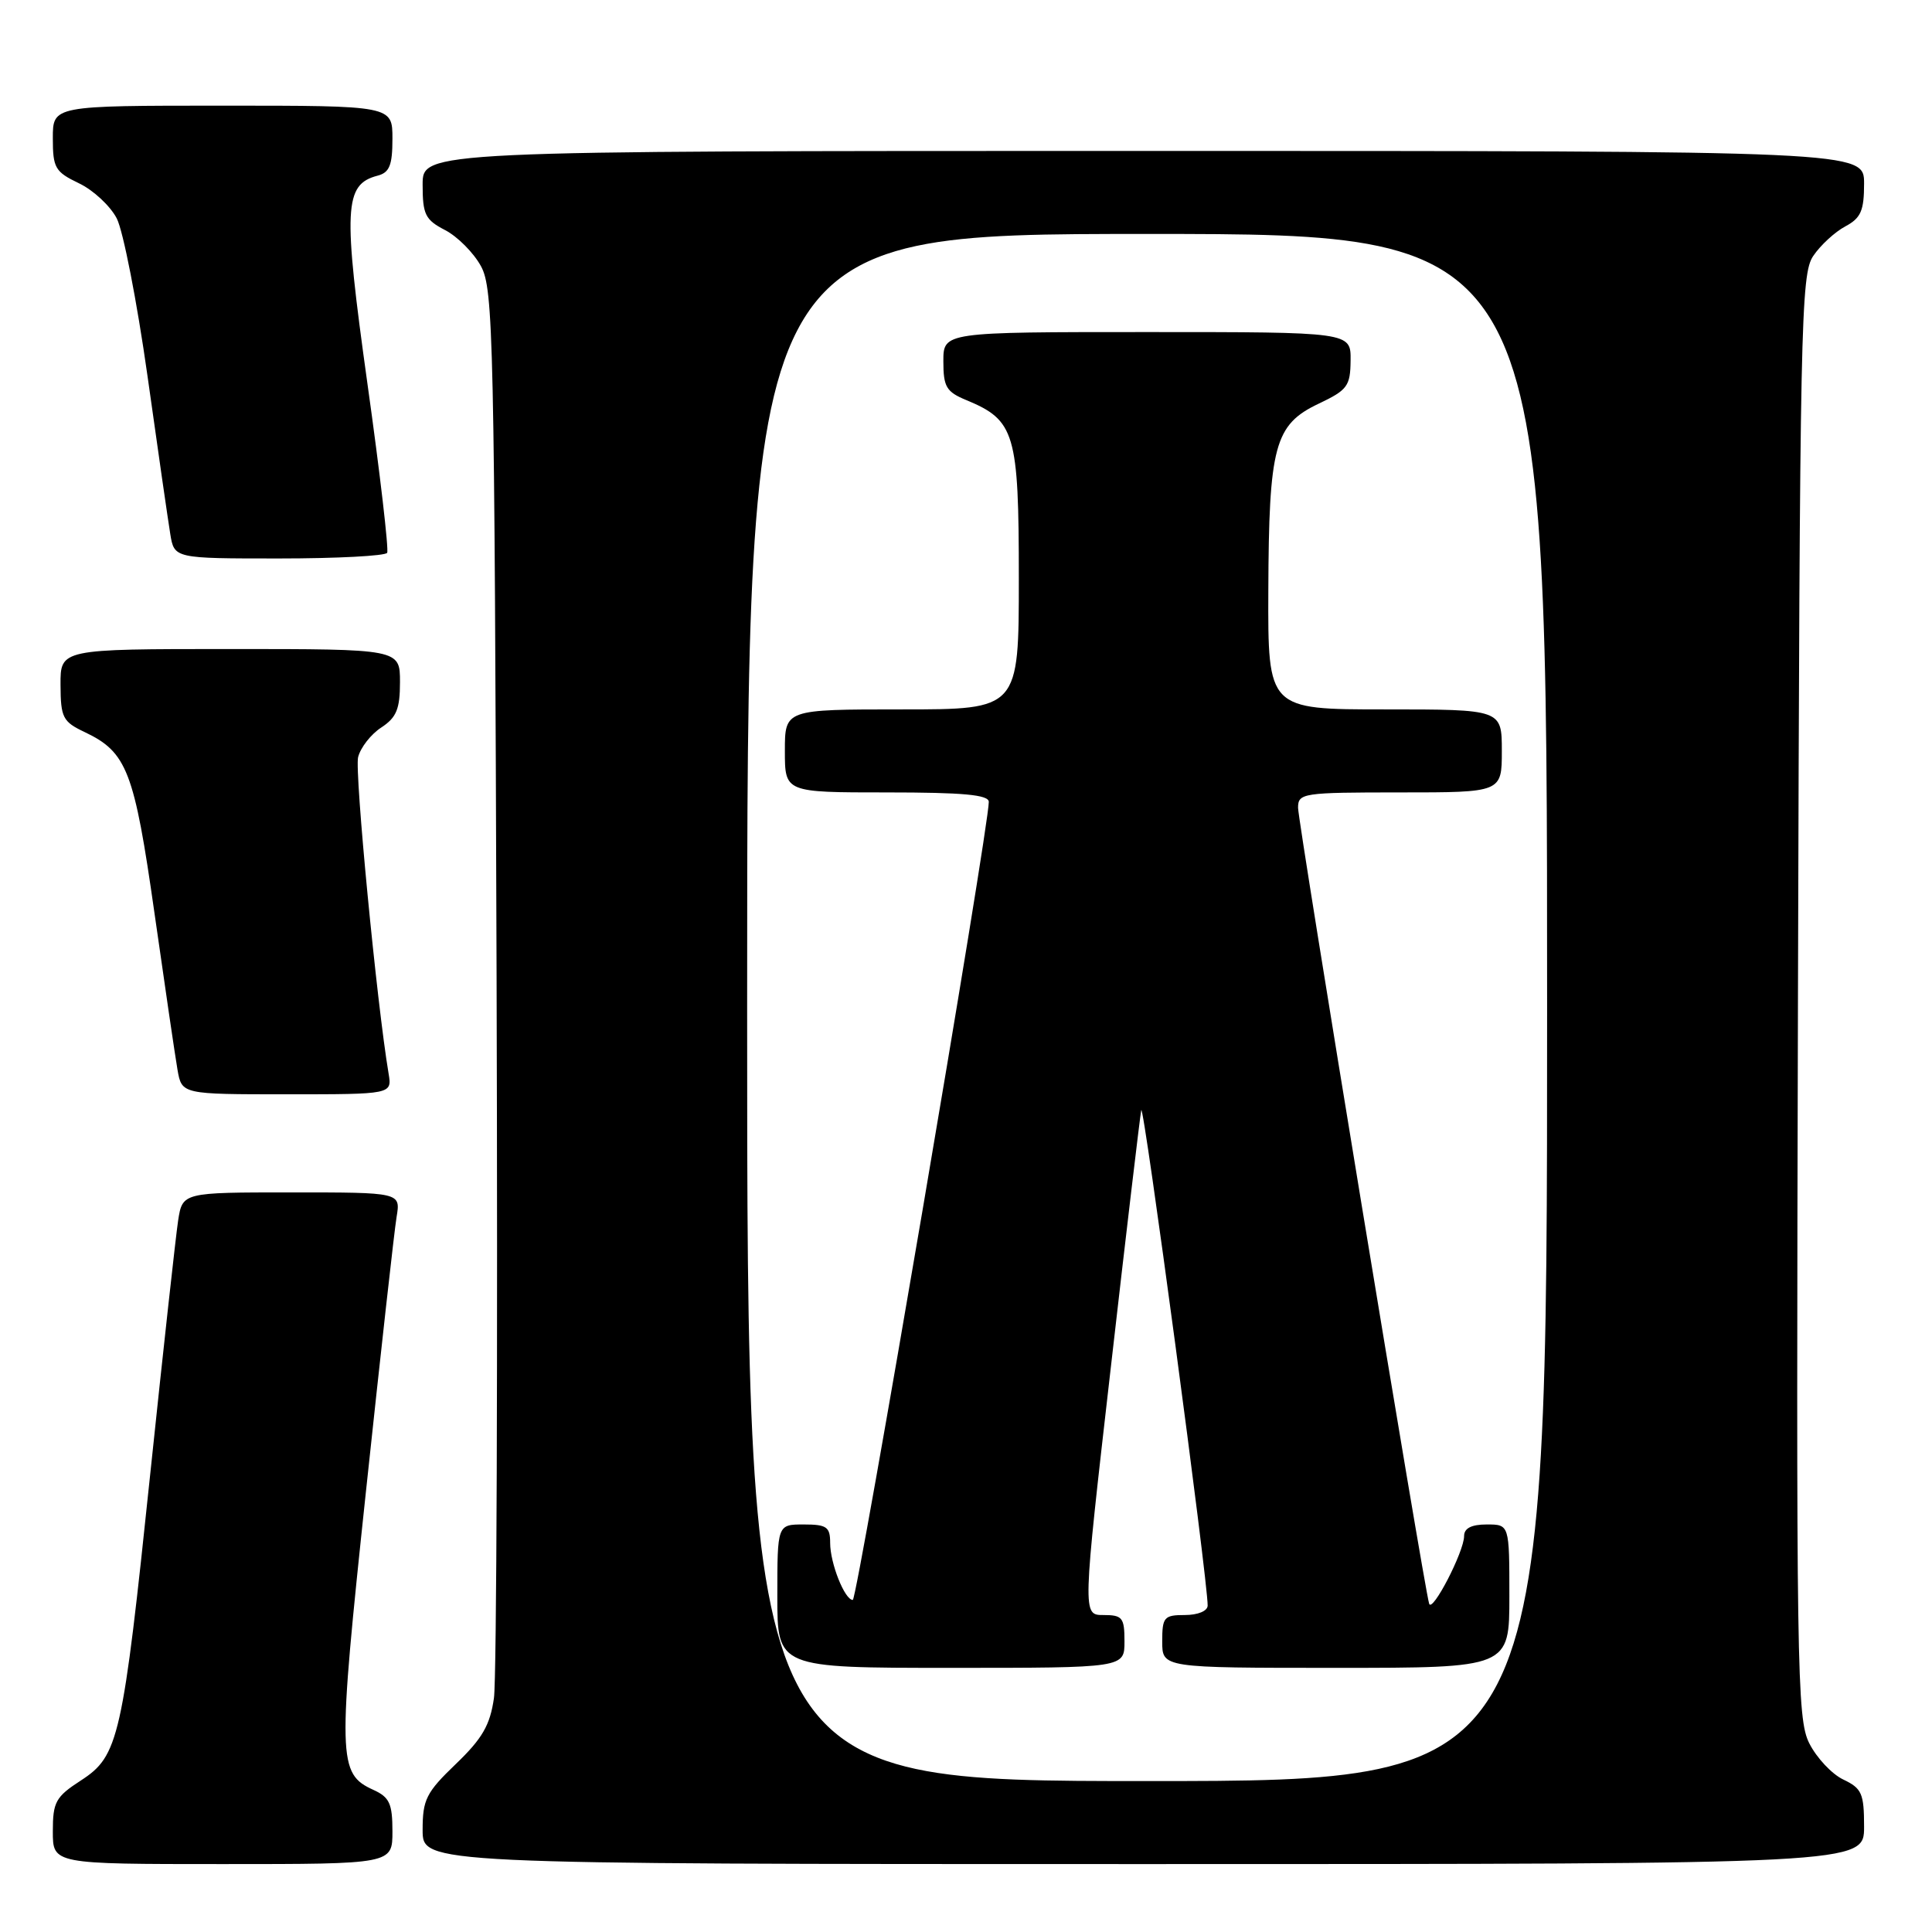 <?xml version="1.0" encoding="UTF-8" standalone="no"?>
<!DOCTYPE svg PUBLIC "-//W3C//DTD SVG 1.1//EN" "http://www.w3.org/Graphics/SVG/1.1/DTD/svg11.dtd" >
<svg xmlns="http://www.w3.org/2000/svg" xmlns:xlink="http://www.w3.org/1999/xlink" version="1.1" viewBox="0 0 256 256">
 <g >
 <path fill="currentColor"
d=" M 52.00 242.66 C 52.00 238.99 51.61 238.14 49.48 237.17 C 44.75 235.02 44.71 233.17 48.49 197.63 C 50.43 179.41 52.25 163.04 52.55 161.25 C 53.09 158.00 53.09 158.00 38.63 158.00 C 24.18 158.00 24.18 158.00 23.60 161.75 C 23.29 163.81 21.64 178.78 19.94 195.00 C 16.24 230.43 15.74 232.66 10.72 235.92 C 7.37 238.09 7.00 238.77 7.00 242.67 C 7.00 247.00 7.00 247.00 29.50 247.00 C 52.00 247.00 52.00 247.00 52.00 242.66 Z  M 247.00 242.05 C 247.00 237.64 246.70 236.97 244.25 235.80 C 242.74 235.09 240.71 232.92 239.74 231.00 C 238.09 227.72 238.00 221.45 238.24 132.00 C 238.48 42.81 238.62 36.33 240.26 33.92 C 241.22 32.49 243.14 30.73 244.51 30.00 C 246.58 28.89 247.00 27.92 247.00 24.33 C 247.00 20.00 247.00 20.00 151.50 20.00 C 56.00 20.00 56.00 20.00 56.00 24.47 C 56.00 28.43 56.35 29.13 58.98 30.49 C 60.62 31.34 62.76 33.49 63.73 35.27 C 65.38 38.28 65.52 44.72 65.80 129.50 C 65.96 179.55 65.81 222.53 65.45 225.00 C 64.94 228.58 63.92 230.36 60.41 233.73 C 56.47 237.51 56.00 238.45 56.00 242.48 C 56.00 247.00 56.00 247.00 151.50 247.00 C 247.00 247.00 247.00 247.00 247.00 242.05 Z  M 51.49 142.25 C 49.93 133.00 46.97 102.25 47.45 100.33 C 47.77 99.06 49.15 97.29 50.52 96.40 C 52.54 95.07 53.00 93.95 53.00 90.38 C 53.00 86.00 53.00 86.00 30.50 86.00 C 8.00 86.00 8.00 86.00 8.02 90.75 C 8.04 95.09 8.32 95.63 11.21 97.00 C 16.82 99.66 17.79 102.15 20.47 121.00 C 21.84 130.62 23.21 139.96 23.52 141.75 C 24.09 145.00 24.09 145.00 38.02 145.00 C 51.95 145.00 51.95 145.00 51.49 142.25 Z  M 51.30 73.25 C 51.53 72.84 50.36 62.73 48.68 50.79 C 45.44 27.58 45.59 24.44 50.02 23.28 C 51.61 22.87 52.00 21.91 52.00 18.38 C 52.00 14.00 52.00 14.00 29.50 14.00 C 7.00 14.00 7.00 14.00 7.00 18.31 C 7.00 22.25 7.30 22.77 10.45 24.28 C 12.35 25.18 14.61 27.28 15.47 28.94 C 16.32 30.59 18.15 39.95 19.53 49.72 C 20.90 59.50 22.27 68.96 22.56 70.75 C 23.09 74.00 23.09 74.00 36.99 74.00 C 44.63 74.00 51.07 73.66 51.30 73.25 Z  M 99.00 133.50 C 99.00 31.00 99.00 31.00 152.00 31.00 C 205.00 31.00 205.00 31.00 205.00 133.50 C 205.00 236.00 205.00 236.00 152.00 236.00 C 99.00 236.00 99.00 236.00 99.00 133.50 Z  M 149.00 217.50 C 149.00 214.34 148.73 214.00 146.21 214.00 C 143.43 214.00 143.43 214.00 147.17 181.36 C 149.22 163.40 151.05 147.99 151.22 147.11 C 151.50 145.69 160.07 209.60 160.02 212.75 C 160.01 213.47 158.72 214.00 157.00 214.00 C 154.24 214.00 154.00 214.28 154.00 217.50 C 154.00 221.00 154.00 221.00 177.00 221.00 C 200.00 221.00 200.00 221.00 200.00 211.50 C 200.00 202.00 200.00 202.00 197.00 202.00 C 194.97 202.00 194.00 202.50 194.00 203.54 C 194.00 205.60 189.77 213.77 189.37 212.50 C 188.70 210.41 172.00 108.97 172.00 107.04 C 172.00 105.09 172.59 105.00 185.50 105.00 C 199.00 105.00 199.00 105.00 199.00 99.50 C 199.00 94.00 199.00 94.00 183.50 94.00 C 168.00 94.00 168.00 94.00 168.06 78.25 C 168.13 59.09 168.88 56.27 174.71 53.50 C 178.55 51.68 178.93 51.16 178.96 47.75 C 179.00 44.00 179.00 44.00 152.00 44.00 C 125.00 44.00 125.00 44.00 125.00 47.88 C 125.00 51.26 125.39 51.92 128.03 53.01 C 134.50 55.69 135.00 57.38 135.00 76.63 C 135.00 94.00 135.00 94.00 119.50 94.00 C 104.00 94.00 104.00 94.00 104.00 99.50 C 104.00 105.00 104.00 105.00 117.50 105.00 C 127.62 105.00 131.01 105.31 131.02 106.25 C 131.07 109.44 113.59 212.00 113.00 212.00 C 111.93 212.00 110.00 207.15 110.00 204.45 C 110.00 202.32 109.55 202.00 106.50 202.00 C 103.00 202.00 103.00 202.00 103.00 211.50 C 103.00 221.00 103.00 221.00 126.00 221.00 C 149.00 221.00 149.00 221.00 149.00 217.50 Z "/>
</g>
</svg>